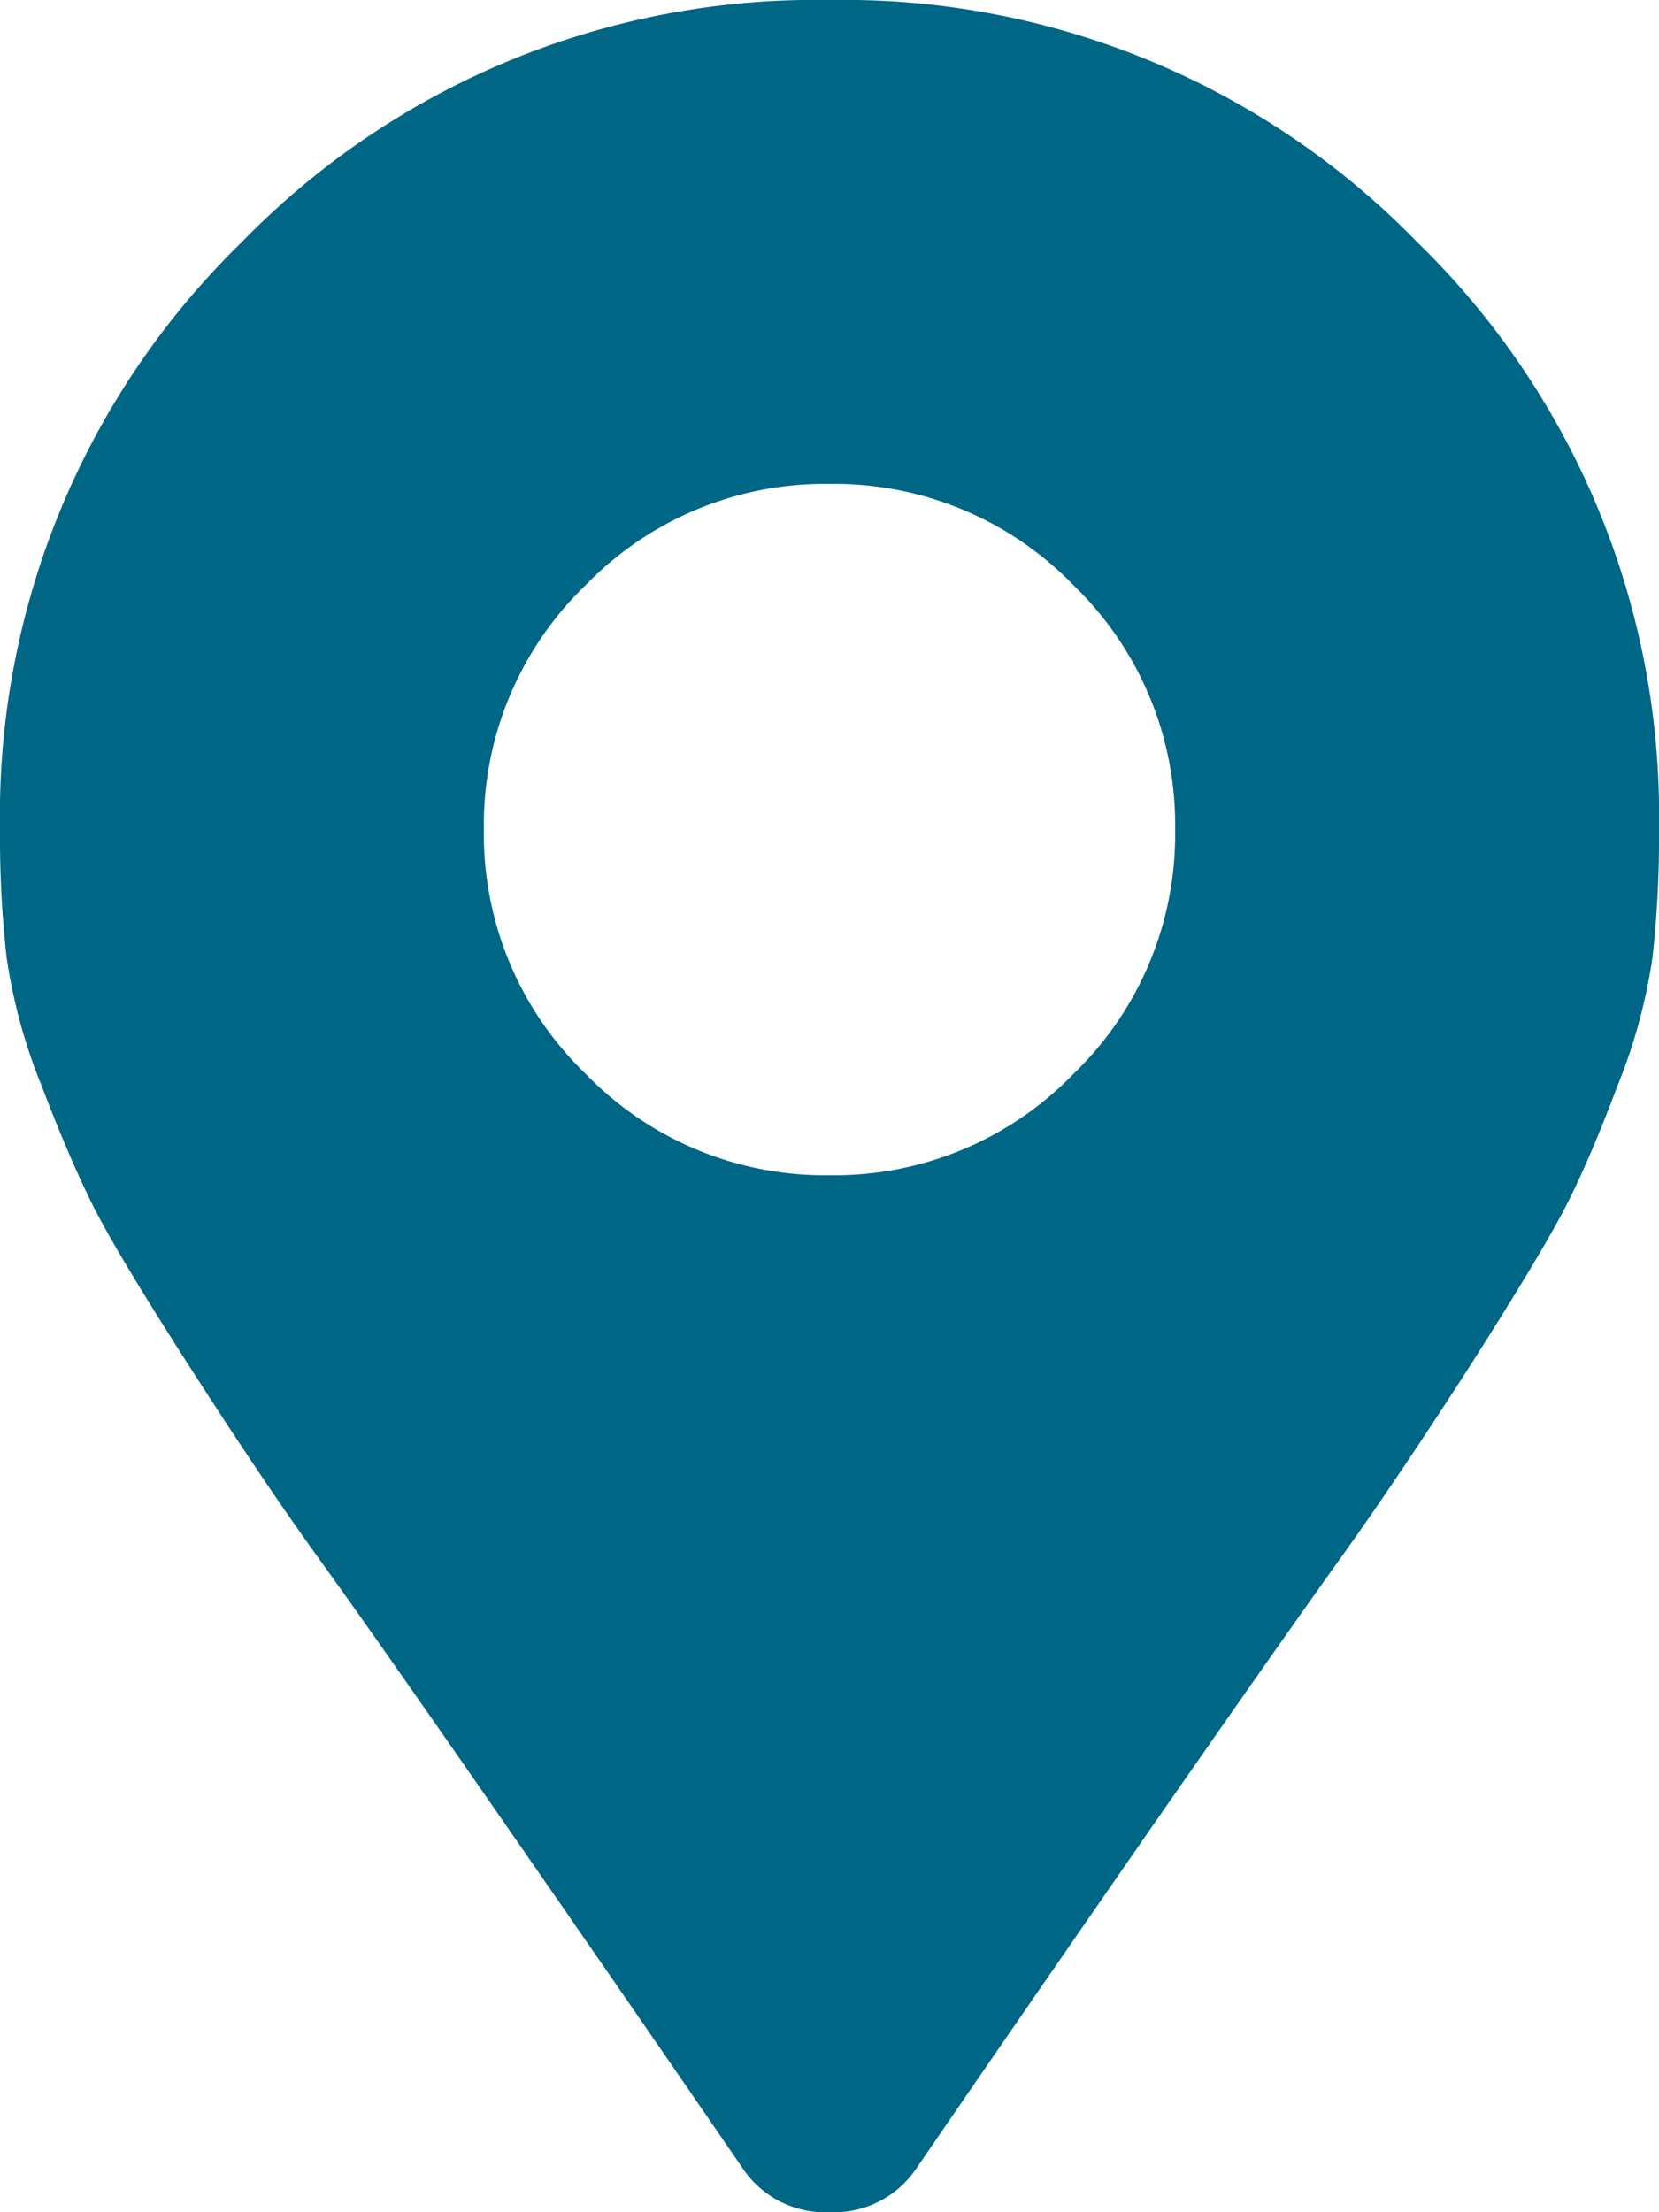 <svg xmlns="http://www.w3.org/2000/svg" width="18" height="24" viewBox="0 0 18 24"><defs><style>.a{fill:#006685;}</style></defs><path class="a" d="M-.937,2.531Q-2.062.891-3.492-1.172T-5.531-4.078q-.609-.844-1.406-2.086T-7.992-7.922q-.258-.516-.562-1.312a5.973,5.973,0,0,1-.375-1.383A11.788,11.788,0,0,1-9-12a8.679,8.679,0,0,1,2.625-6.375A8.679,8.679,0,0,1,0-21a8.679,8.679,0,0,1,6.375,2.625A8.679,8.679,0,0,1,9-12a11.788,11.788,0,0,1-.07,1.383,5.973,5.973,0,0,1-.375,1.383q-.3.8-.562,1.313T6.938-6.164q-.8,1.242-1.406,2.086T3.492-1.172Q2.062.891.938,2.531A1.076,1.076,0,0,1,0,3,1.076,1.076,0,0,1-.937,2.531ZM-2.648-9.352A3.611,3.611,0,0,0,0-8.25a3.611,3.611,0,0,0,2.648-1.1A3.611,3.611,0,0,0,3.75-12a3.611,3.611,0,0,0-1.1-2.648A3.611,3.611,0,0,0,0-15.75a3.611,3.611,0,0,0-2.648,1.1A3.611,3.611,0,0,0-3.75-12,3.611,3.611,0,0,0-2.648-9.352Z" transform="translate(9 21)"/></svg>